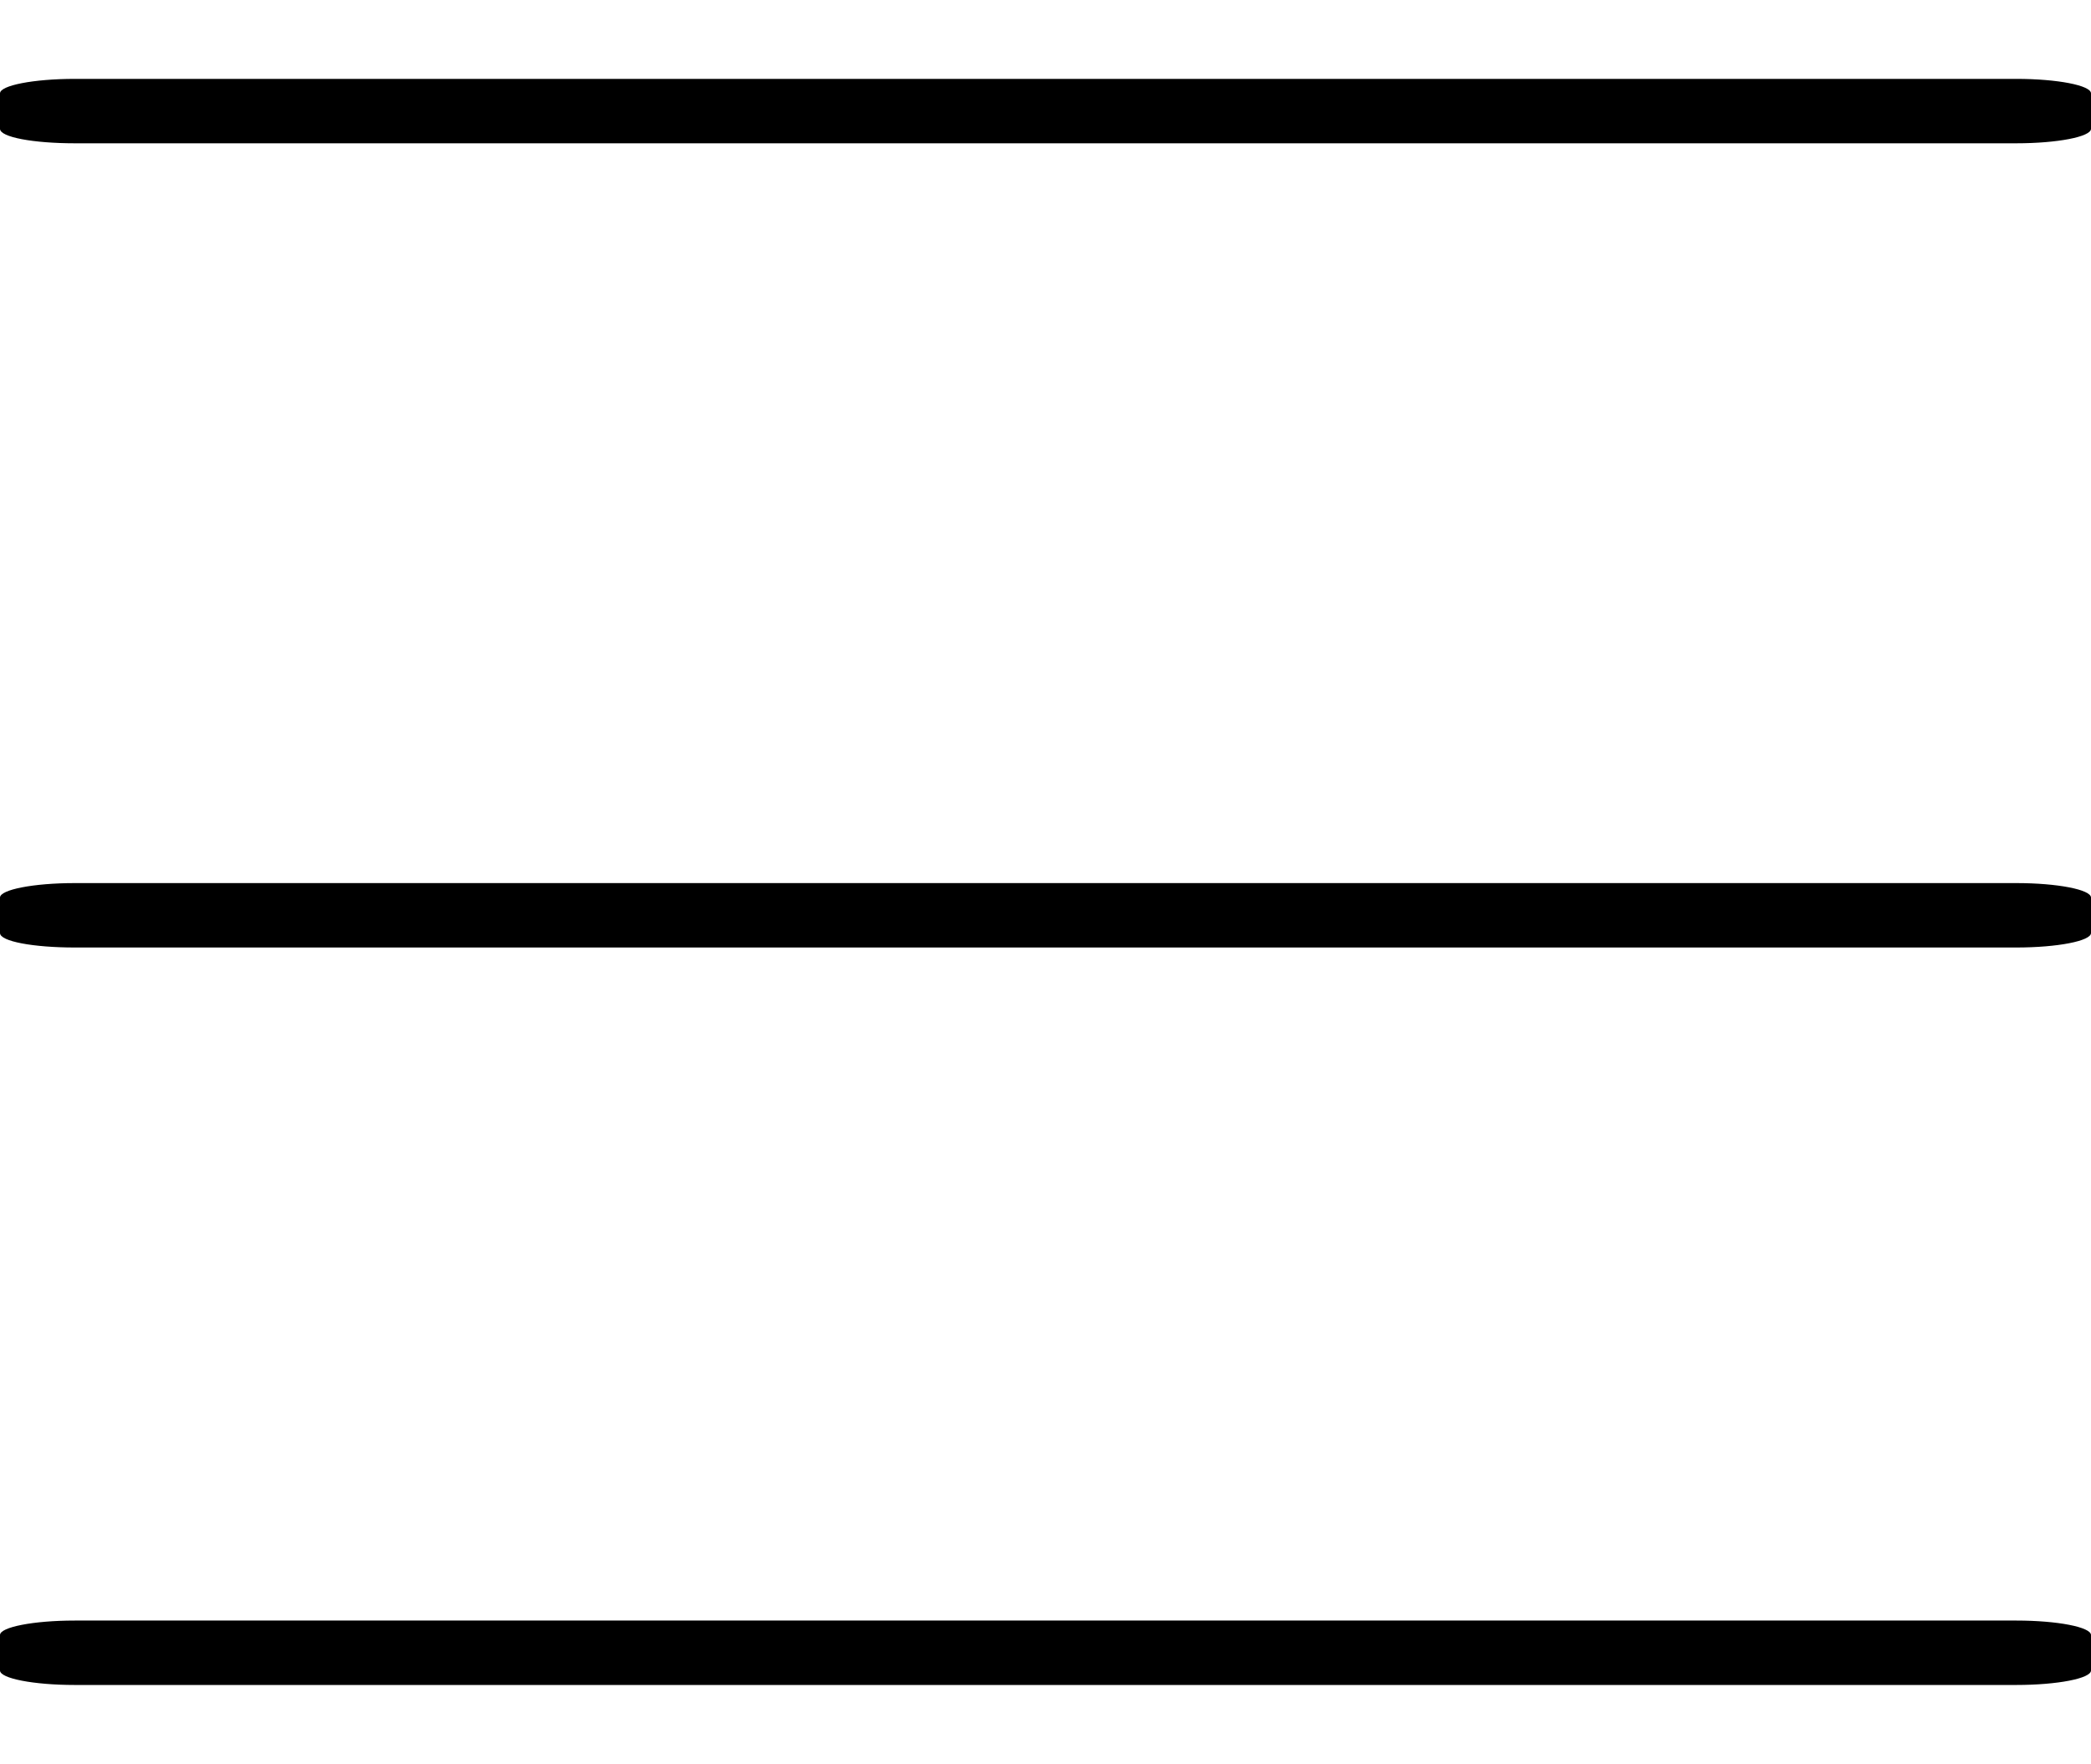 <?xml version="1.0" encoding="utf-8"?>
<!-- Generator: Adobe Illustrator 26.0.3, SVG Export Plug-In . SVG Version: 6.00 Build 0)  -->
<svg version="1.1" id="Layer_1" focusable="false" xmlns="http://www.w3.org/2000/svg" xmlns:xlink="http://www.w3.org/1999/xlink"
	 x="0px" y="0px" viewBox="0 0 448 378" style="enable-background:new 0 0 448 378;" xml:space="preserve">
<path d="M16,30.7h416c8.8,0,16-1.4,16-3.1v-7.6c0-1.7-7.2-3.1-16-3.1H16c-8.8,0-16,1.4-16,3.1v7.6C0,29.4,7.2,30.7,16,30.7z"/>
<path d="M16,203h416c8.8,0,16-1.4,16-3.1v-7.6c0-1.7-7.2-3.1-16-3.1H16c-8.8,0-16,1.4-16,3.1v7.6C0,201.7,7.2,203,16,203z"/>
<path d="M16,361h416c8.8,0,16-1.4,16-3.1v-7.6c0-1.7-7.2-3.1-16-3.1H16c-8.8,0-16,1.4-16,3.1v7.6C0,359.6,7.2,361,16,361z"/>
</svg>
